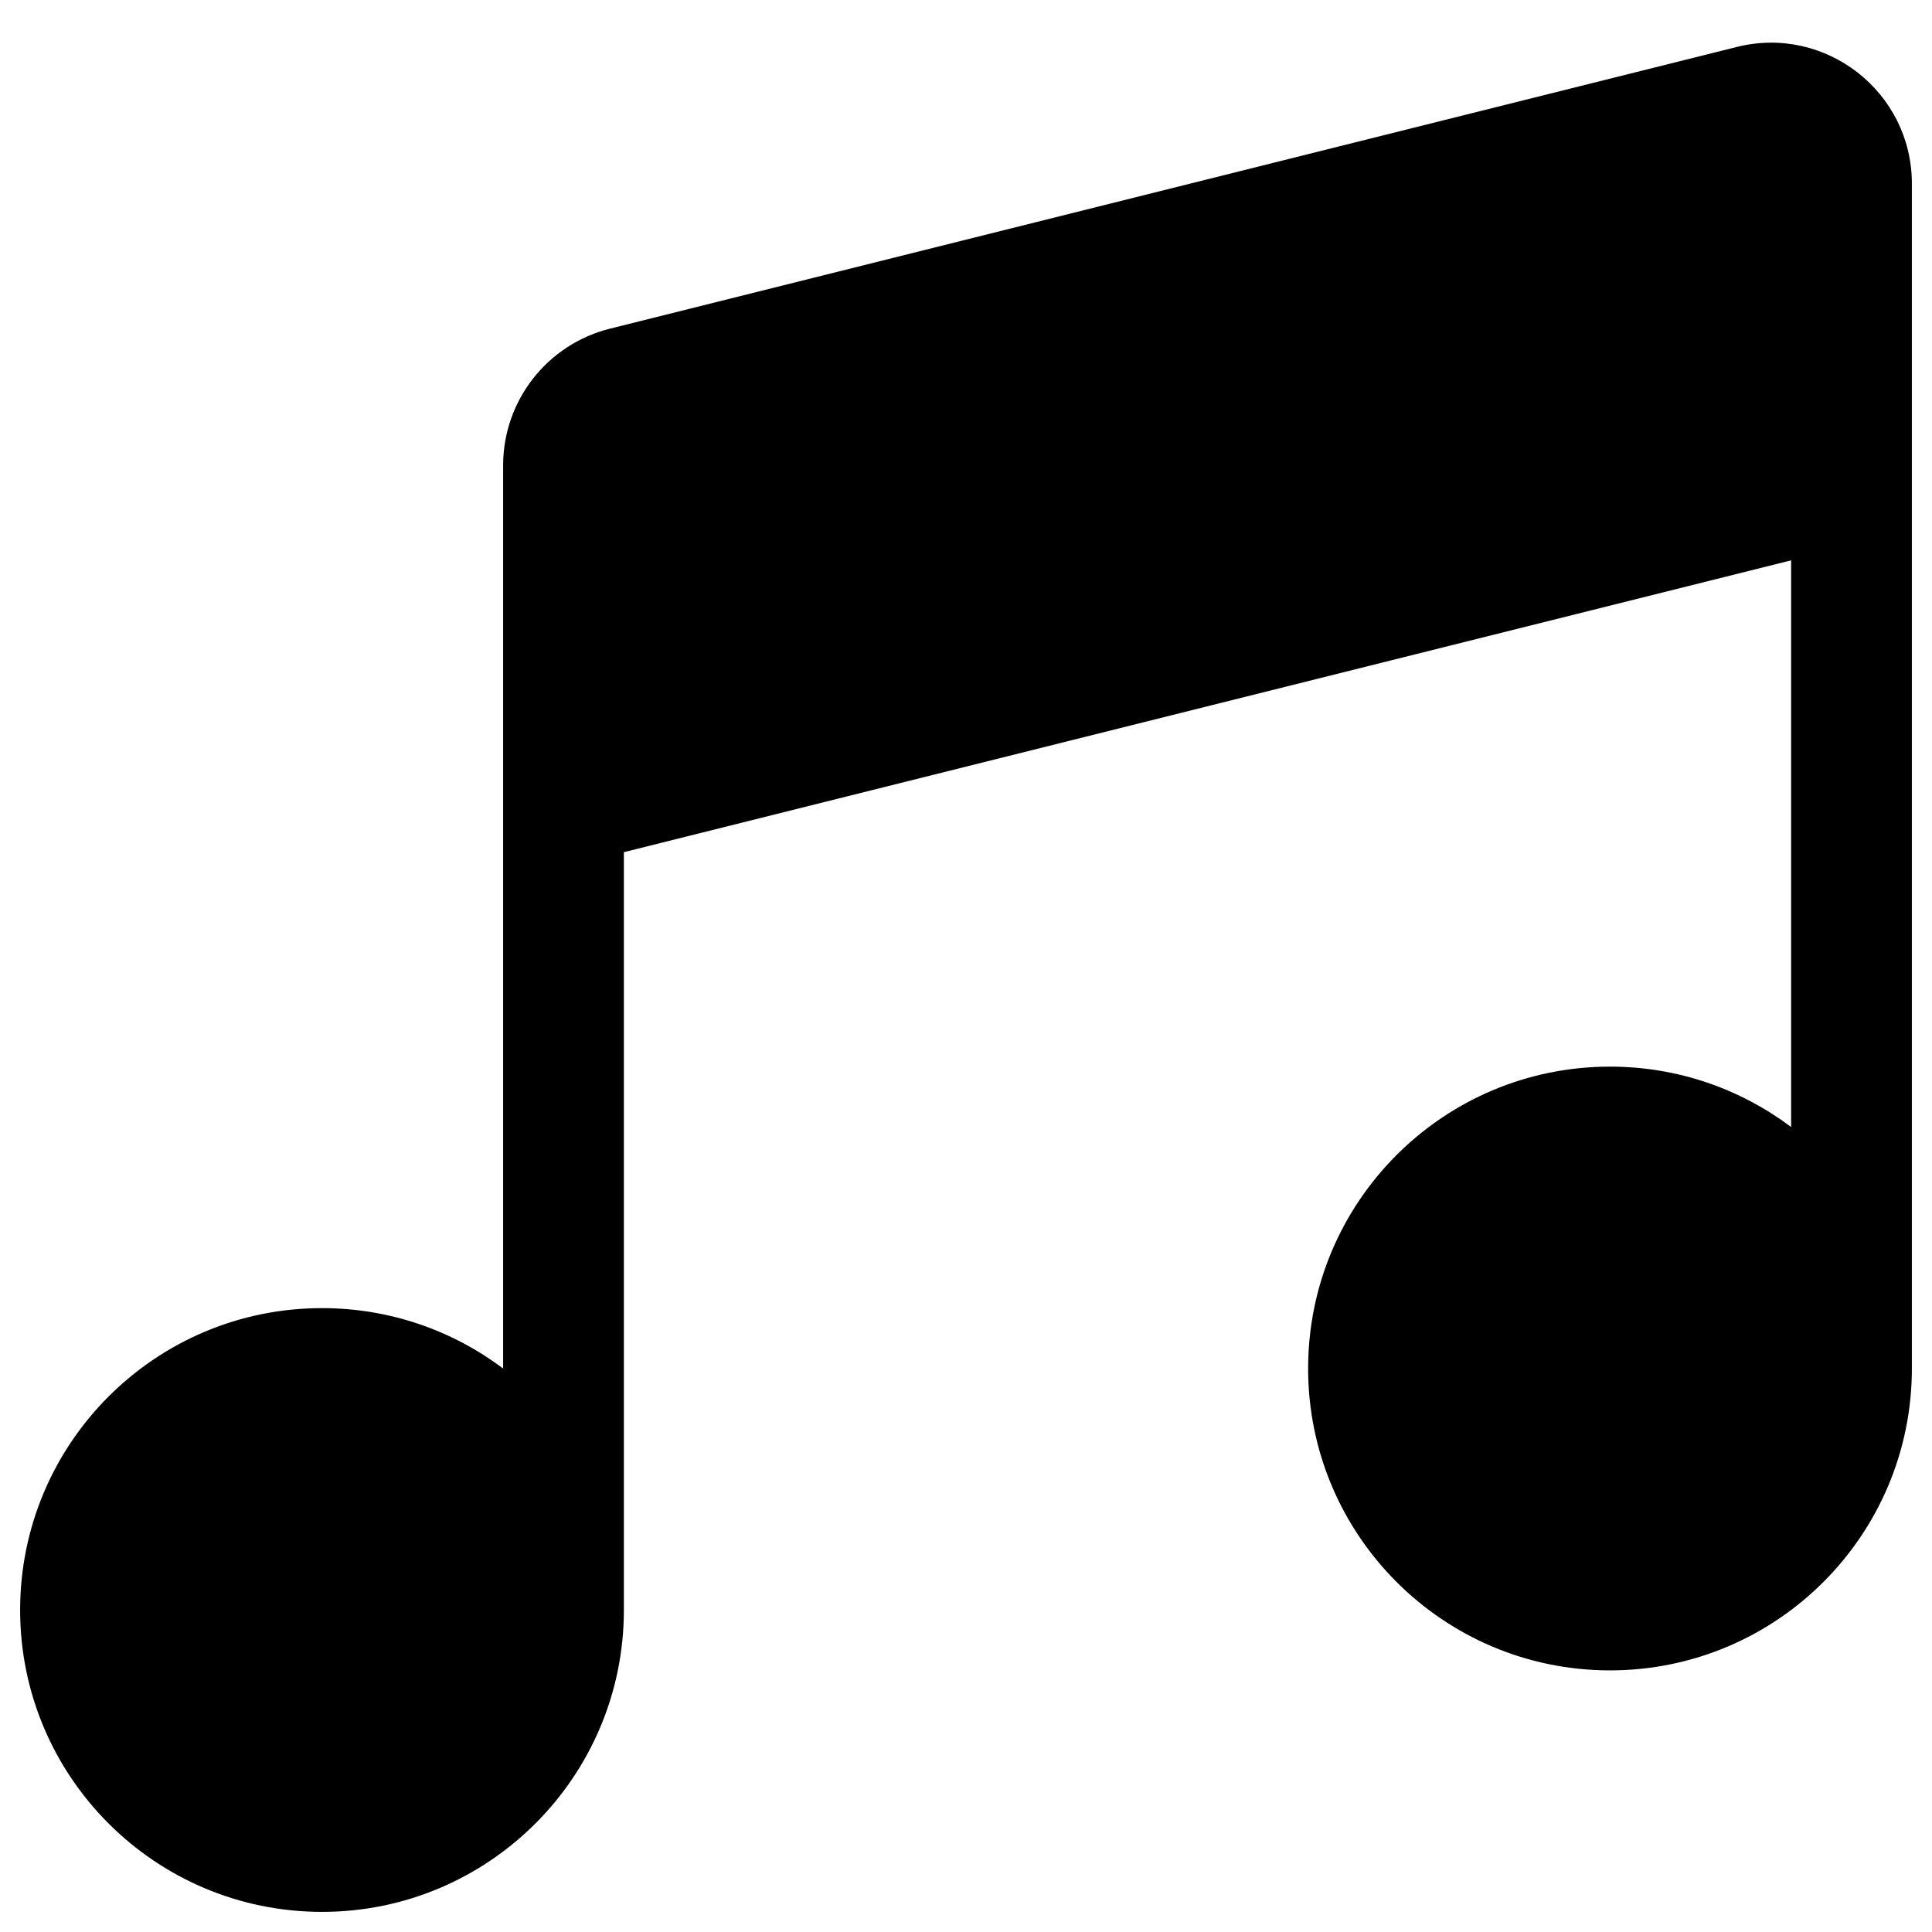 <svg width="24" height="24" viewBox="0 0 24 24" fill="none" xmlns="http://www.w3.org/2000/svg">
<g clip-path="url(#clip0_1607_10281)">
<path d="M23.75 2.281C23.75 1.143 22.68 0.307 21.576 0.583L7.576 4.083C6.797 4.278 6.25 4.978 6.25 5.781V17C5.623 16.529 4.844 16.25 4 16.25C1.929 16.25 0.25 17.929 0.25 20C0.25 22.071 1.929 23.75 4 23.75C6.071 23.75 7.75 22.071 7.75 20V10.586L22.25 6.961V14C21.623 13.529 20.844 13.25 20 13.25C17.929 13.25 16.25 14.929 16.25 17C16.25 19.071 17.929 20.75 20 20.75C22.071 20.75 23.75 19.071 23.75 17V2.281Z" fill="black"/>
</g>
<defs>
<clipPath id="clip0_1607_10281">
<rect width="24" height="24" fill="white"/>
</clipPath>
</defs>
</svg>
